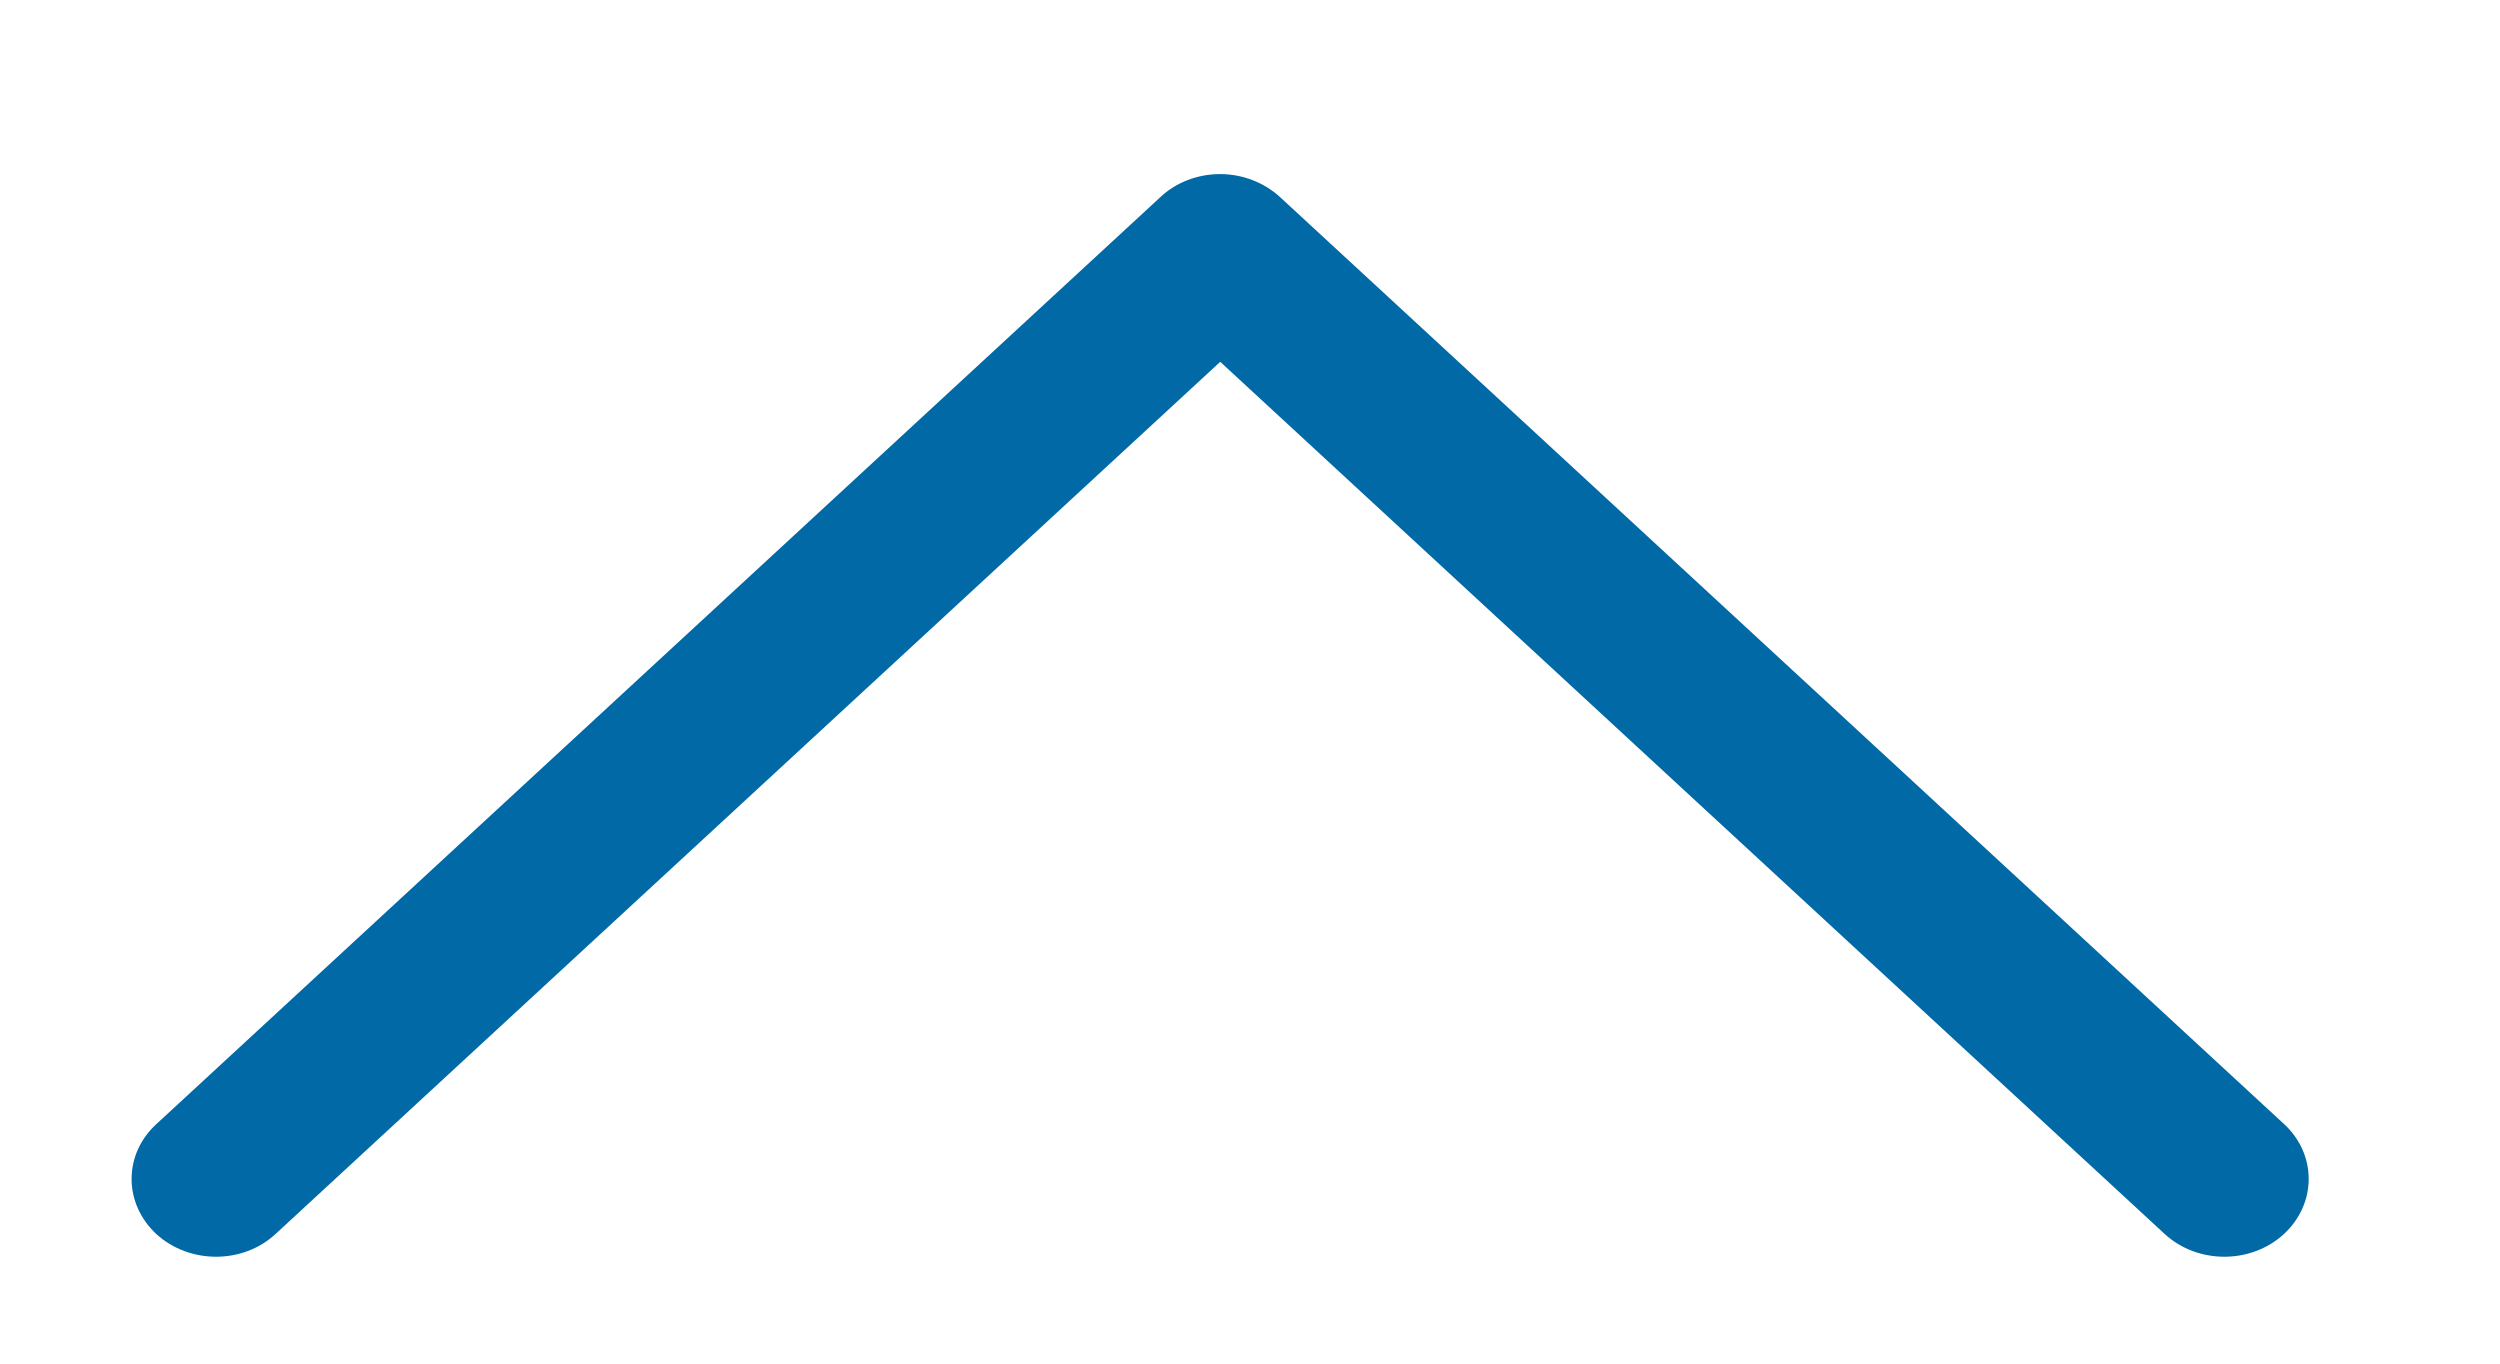 <svg width="11" height="6" viewBox="0 0 11 6" fill="none" xmlns="http://www.w3.org/2000/svg">
<path d="M5.632 0.867L10.05 4.946C10.195 5.08 10.194 5.296 10.049 5.43C9.904 5.563 9.669 5.563 9.524 5.429L5.369 1.592L1.213 5.429C1.069 5.563 0.834 5.563 0.688 5.43C0.616 5.363 0.579 5.275 0.579 5.188C0.579 5.1 0.615 5.013 0.688 4.946L5.106 0.867C5.175 0.802 5.27 0.766 5.369 0.766C5.467 0.766 5.562 0.803 5.632 0.867Z" fill="#0069A6"/>
</svg>
